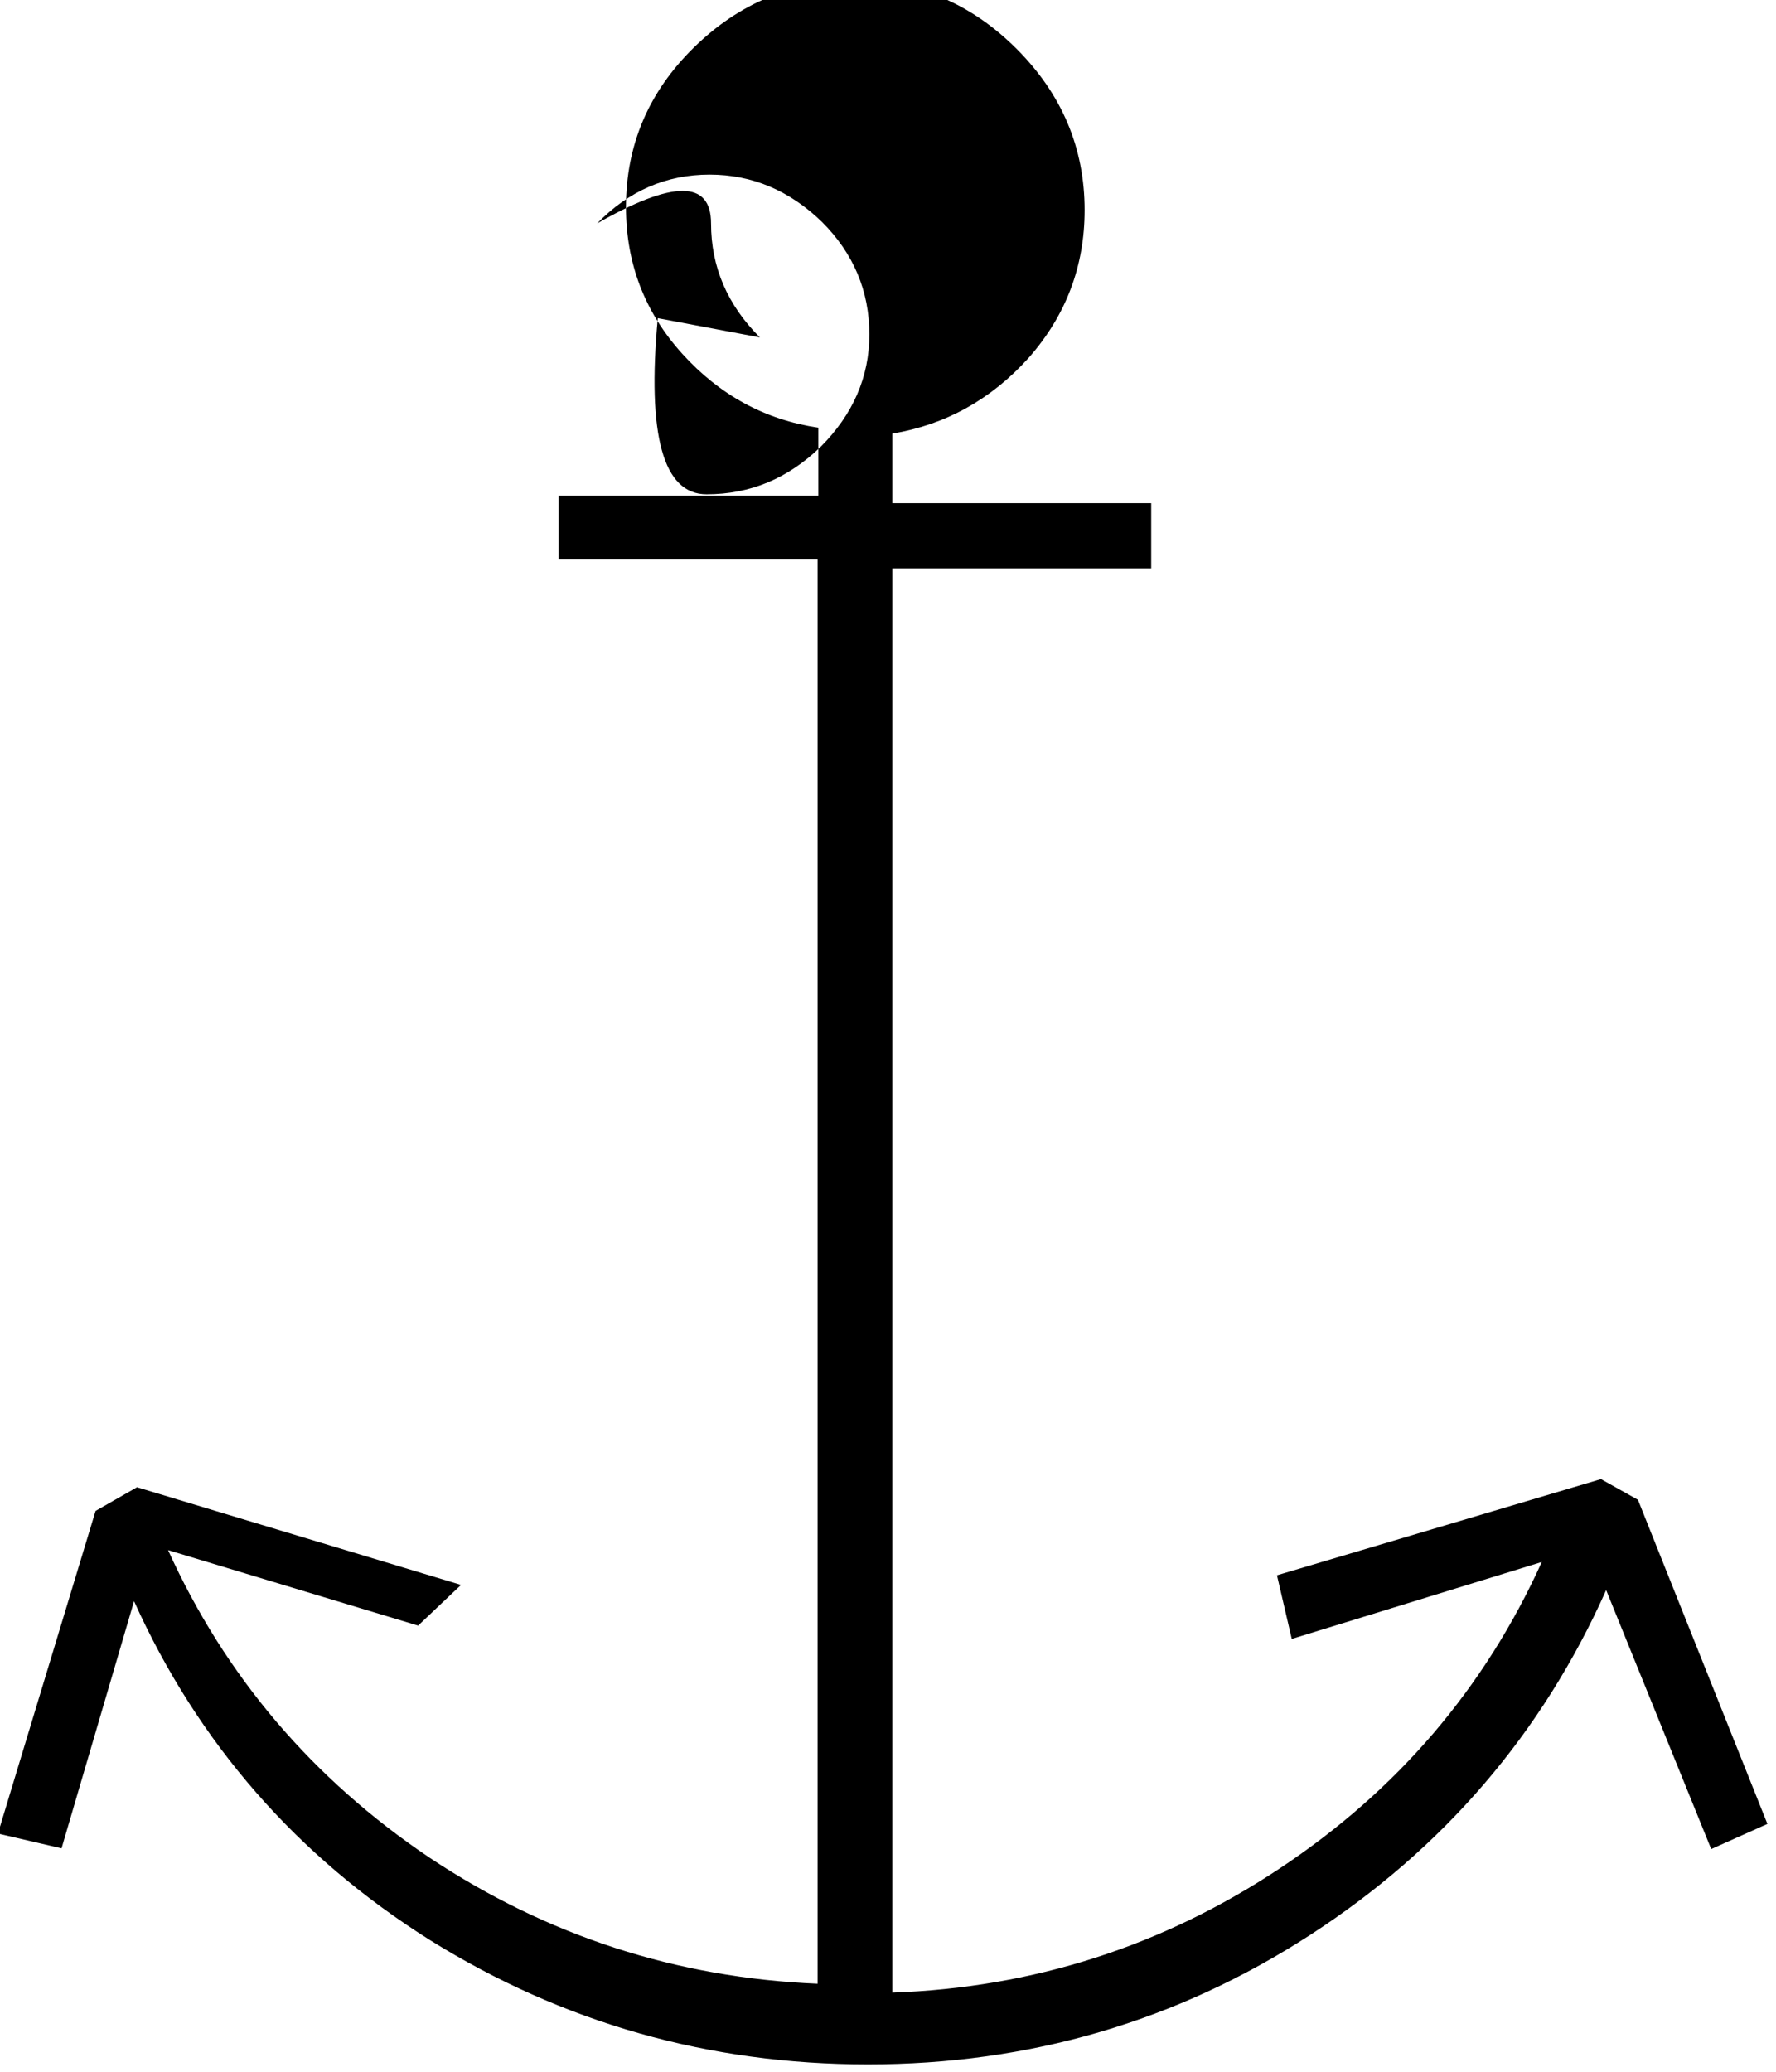 <svg viewBox="1.094 -28 12.004 14" xmlns="http://www.w3.org/2000/svg"><path d="M4.21-17.29l-2.19-.66 -.28.16 -.66 2.18 .43.1L2-17.18q.65 1.44 2 2.29 1.35.84 2.96.84 1.64 0 2.99-.875 1.35-.875 2-2.33l.71 1.75 .38-.17 -.875-2.19 -.25-.14 -2.19.65 .1.43 1.69-.52q-.58 1.28-1.77 2.07 -1.19.79-2.62.84v-9.625h1.75v-.44h-1.75v-.47q.54-.09.92-.51 .38-.43.38-1 0-.63-.46-1.09 -.46-.46-1.09-.46 -.63 0-1.09.45 -.46.45-.46 1.08 0 .57.38.99 .38.42.92.5v.46H4.87v.43h1.75v9.625q-1.43-.06-2.62-.85 -1.19-.8-1.77-2.08l1.69.51Zm2.02-8.43q-.33-.33-.33-.77t-.77 1.3182e-309q.32-.33.76-.33 .43 0 .76.32 .32.32.32.76 0 .43-.33.76 -.33.32-.77.32t-.33-1.19Z"/></svg>